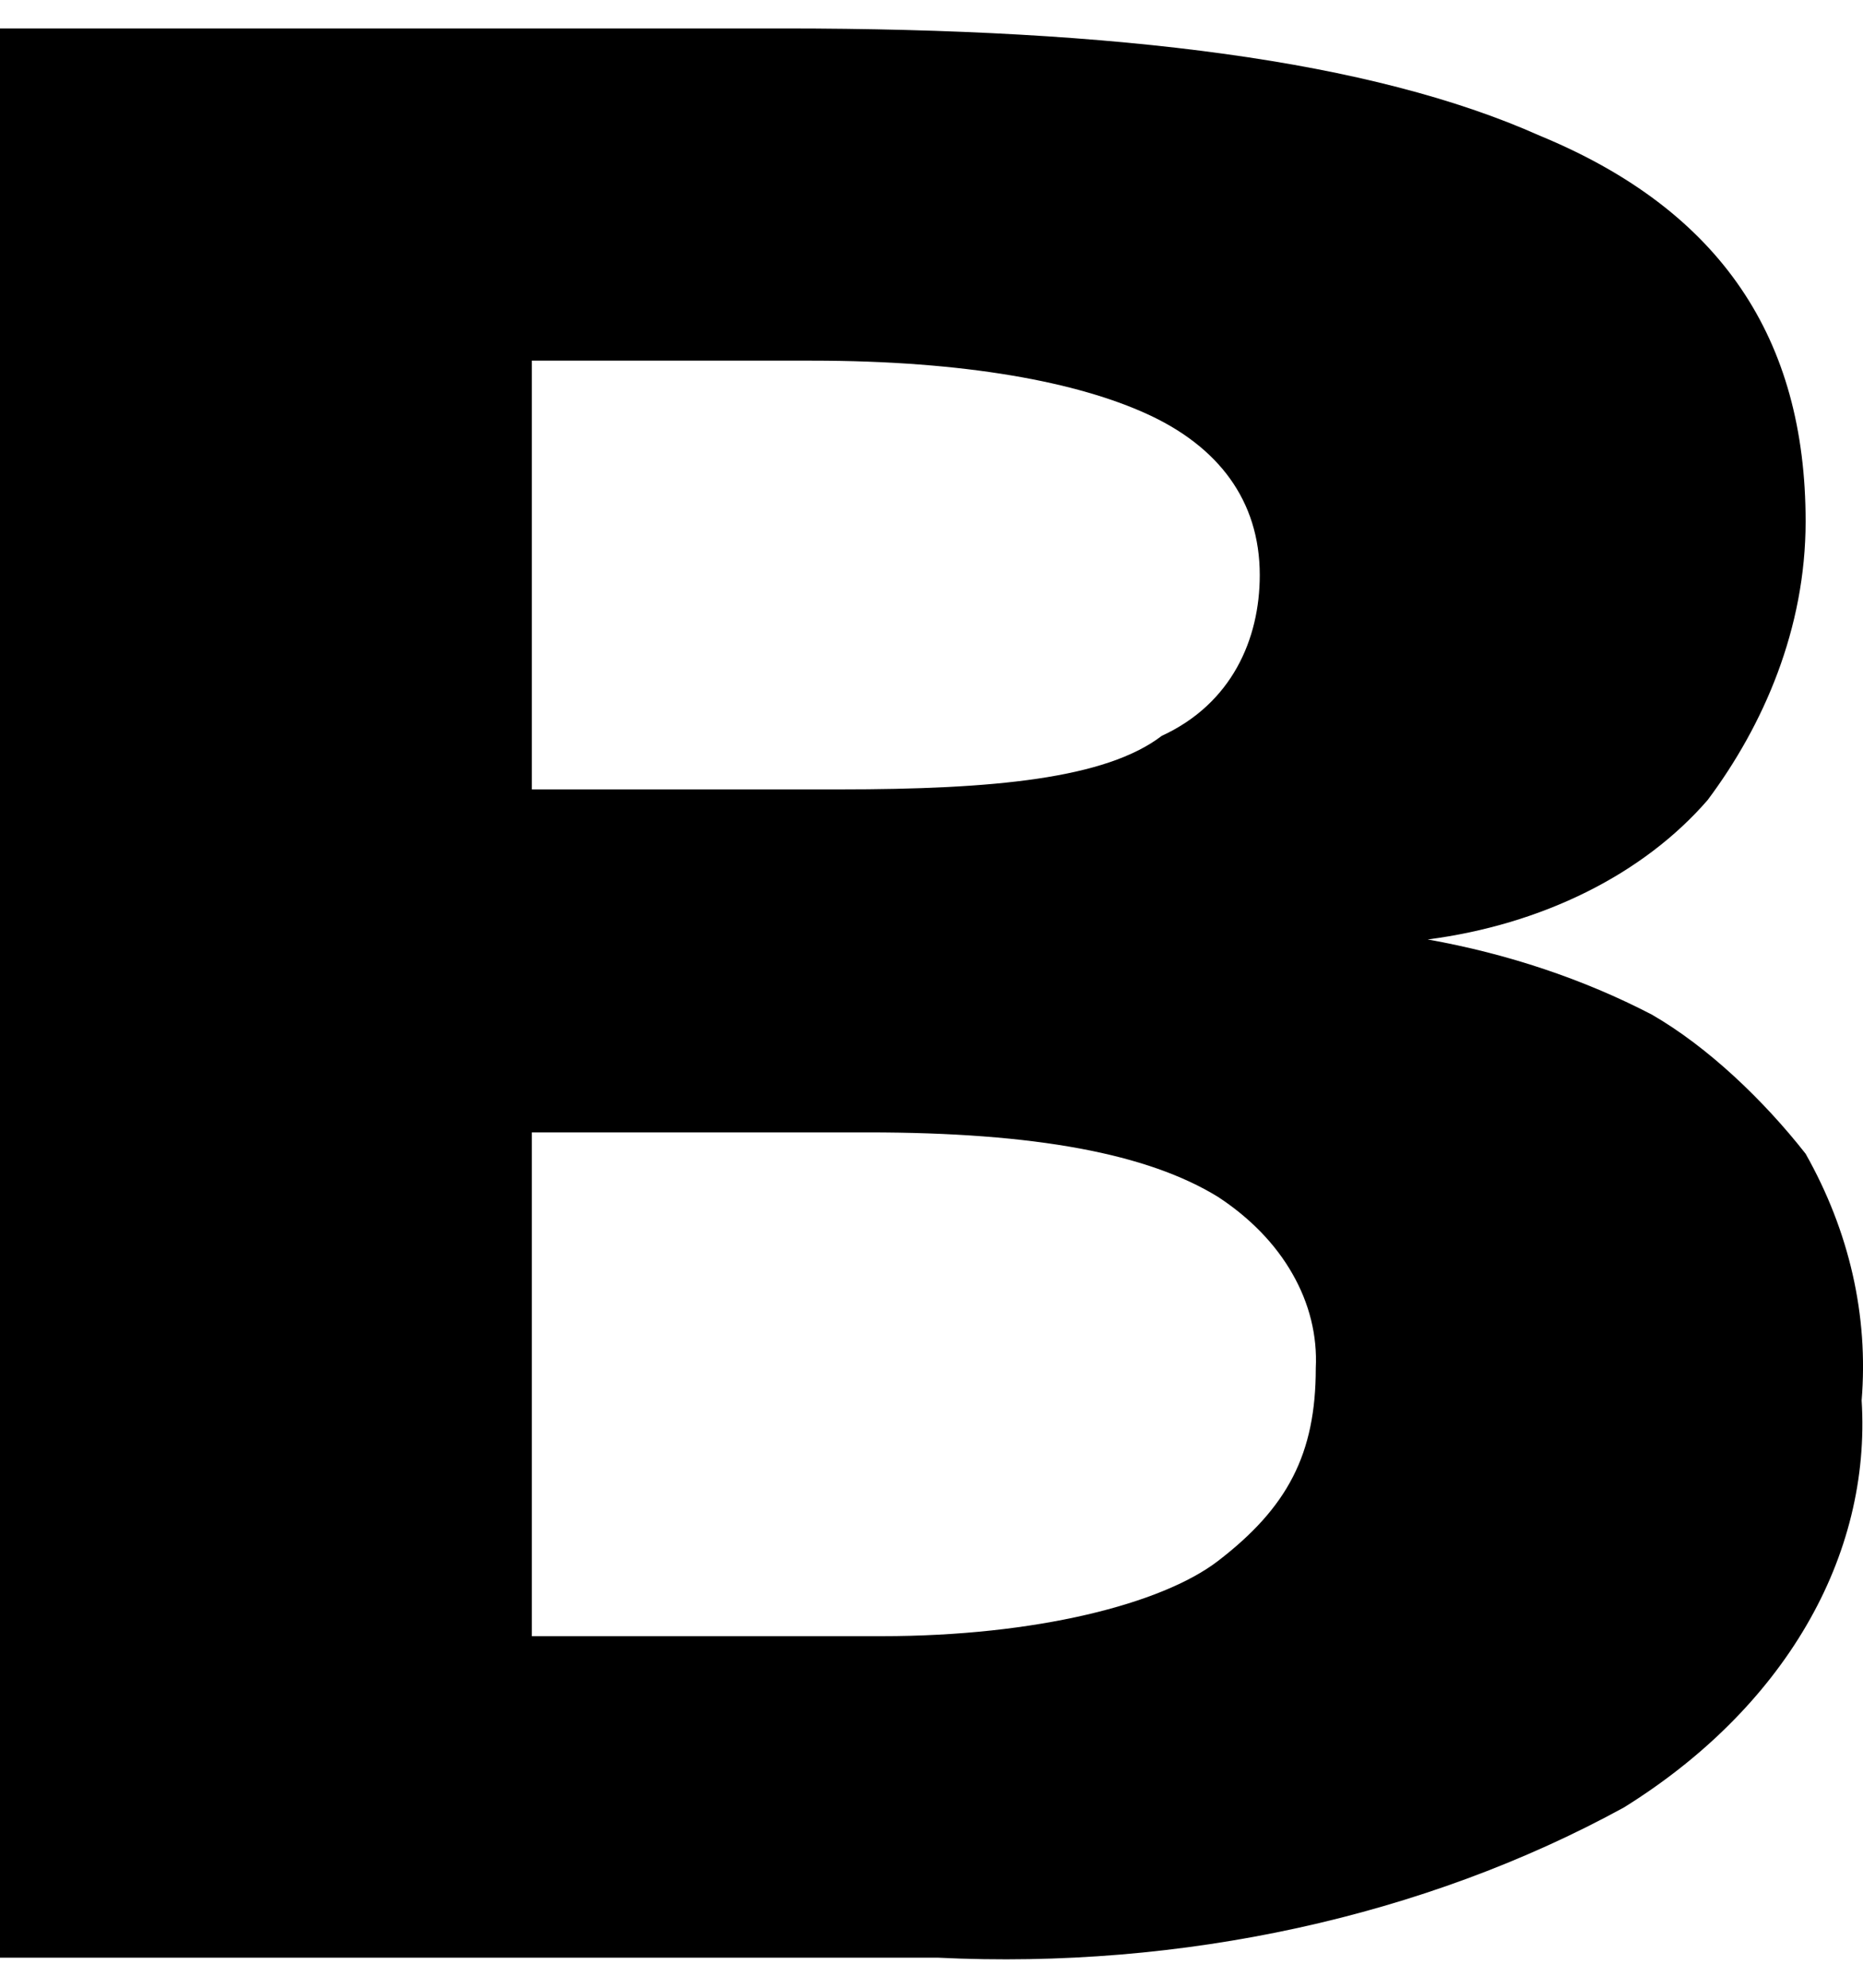 <svg width="15" height="16" viewBox="0 0 15 16" fill="none" xmlns="http://www.w3.org/2000/svg">
<g id="Frame 175">
<path id="Vector" d="M6.311 0.229C9.016 0.229 11.044 0.488 12.397 1.092C13.862 1.696 14.538 2.731 14.538 4.197C14.538 5.06 14.2 5.837 13.749 6.44C13.493 6.735 13.162 6.987 12.774 7.18C12.386 7.373 11.951 7.503 11.495 7.562C12.139 7.677 12.751 7.882 13.298 8.166C13.749 8.425 14.2 8.856 14.538 9.287C14.891 9.912 15.045 10.592 14.989 11.272C15.028 11.895 14.876 12.517 14.543 13.086C14.21 13.656 13.706 14.157 13.073 14.55C11.469 15.427 9.518 15.854 7.551 15.758H0V0.229H6.311ZM6.762 6.354C8.001 6.354 8.903 6.268 9.354 5.923C9.917 5.664 10.143 5.146 10.143 4.629C10.143 4.025 9.805 3.594 9.241 3.335C8.678 3.076 7.776 2.903 6.536 2.903H4.282V6.354H6.762ZM4.282 8.942V13.17H7.1C8.34 13.17 9.354 12.911 9.805 12.566C10.368 12.134 10.594 11.703 10.594 11.013C10.607 10.752 10.543 10.492 10.406 10.253C10.27 10.014 10.064 9.802 9.805 9.633C9.241 9.287 8.34 9.115 6.987 9.115H4.17L4.282 8.942Z" fill="black"/>
</g>
</svg>
